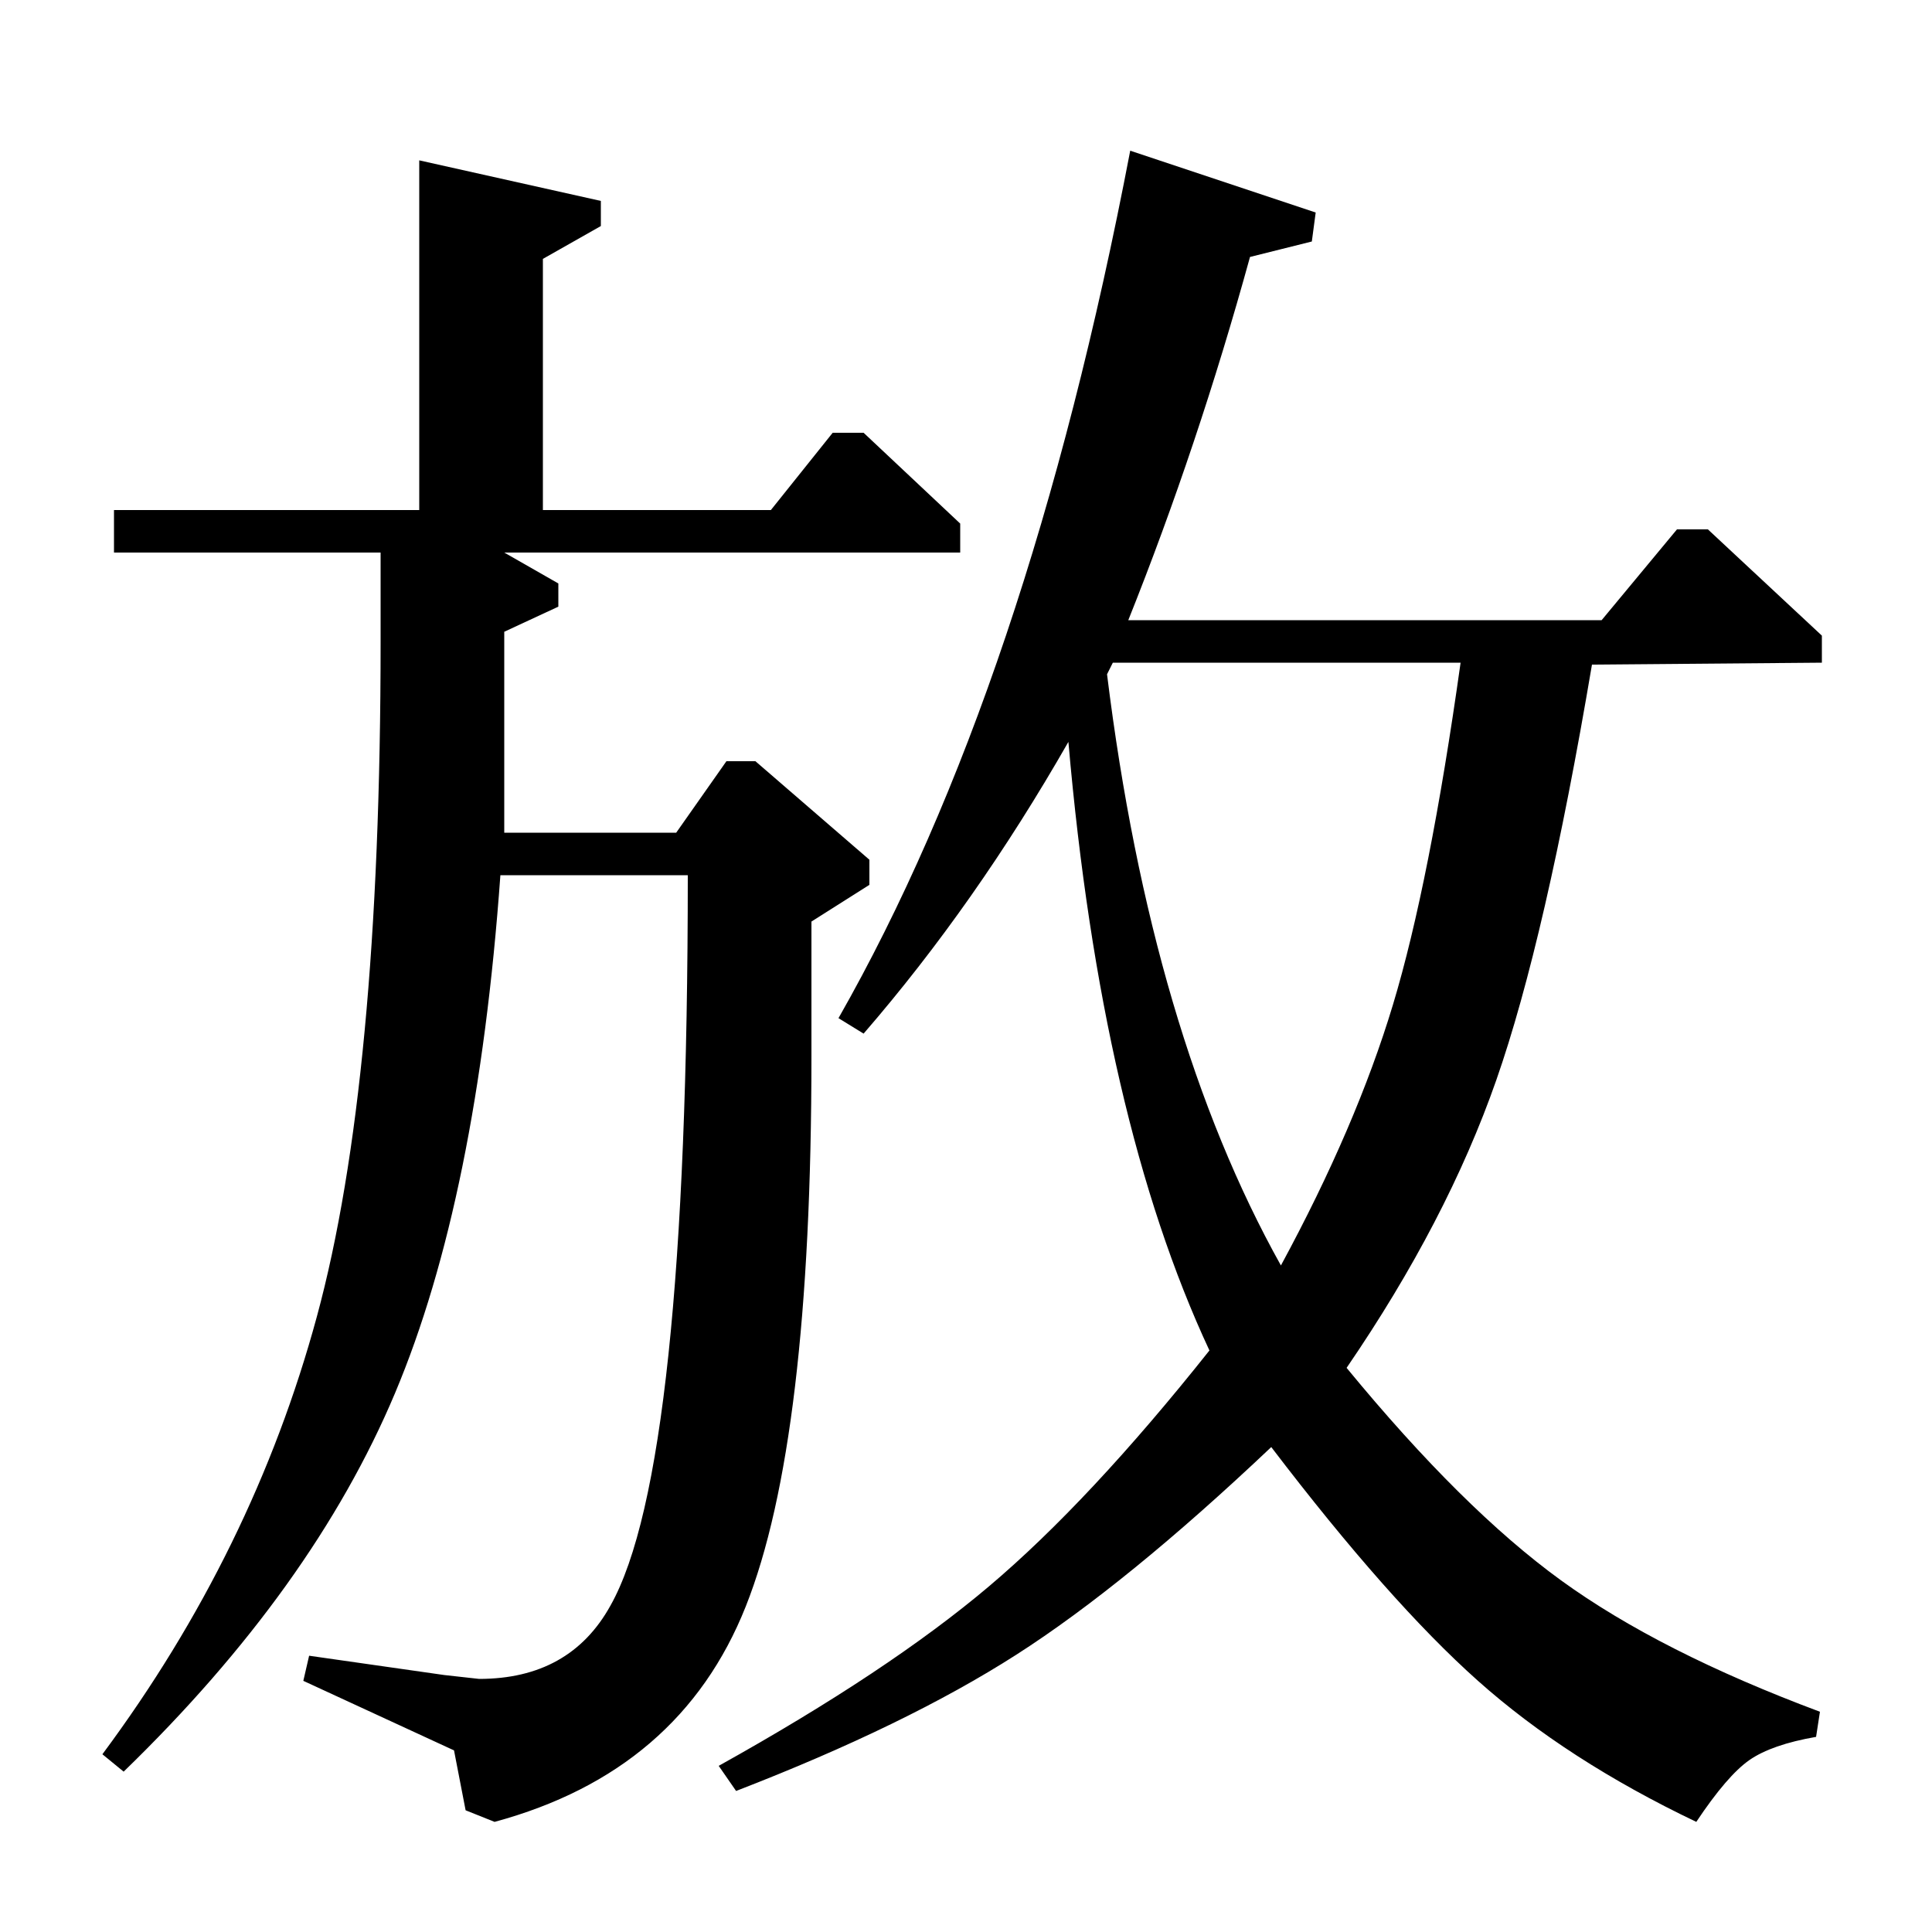 <?xml version="1.0" standalone="no"?>
<!DOCTYPE svg PUBLIC "-//W3C//DTD SVG 1.1//EN" "http://www.w3.org/Graphics/SVG/1.1/DTD/svg11.dtd" >
<svg xmlns="http://www.w3.org/2000/svg" xmlns:xlink="http://www.w3.org/1999/xlink" version="1.1" viewBox="0 -140 1000 1000">
  <g transform="matrix(1 0 0 -1 0 860)">
   <path fill="currentColor"
d="M59 714v22h158v181l94 -21v-13l-30 -17v-130h118l32 40h16l50 -47v-15h-236l28 -16v-12l-28 -13v-104h89l26 37h15l59 -51v-13l-30 -19v-70q0 -199 -34 -284.5t-130 -111.5l-15 6l-6 31l-78 36l3 13l70 -10l18 -2q47 0 68 38q40 71 40 378h-97q-12 -167 -54.5 -268
t-140.5 -196l-11 9q78 105 111 226.5t33 349.5v46h-138zM585 922l96 -32l-2 -15l-32 -8q-27 -98 -63 -188h245l39 47h16l59 -55v-14l-119 -1q-24 -142 -49.5 -215t-77.5 -149q60 -73 111 -110t134 -68l-2 -13q-23 -4 -34.5 -12t-27.5 -32q-67 32 -113 73t-107 121
q-75 -71 -132 -107.5t-145 -70.5l-9 13q88 49 140 93t114 122q-56 120 -73 315q-48 -84 -106 -151l-13 8q98 172 151 449zM576 657l-3 -6q23 -186 90 -306q39 72 58 135t35 177h-180z" />
  </g>

</svg>
